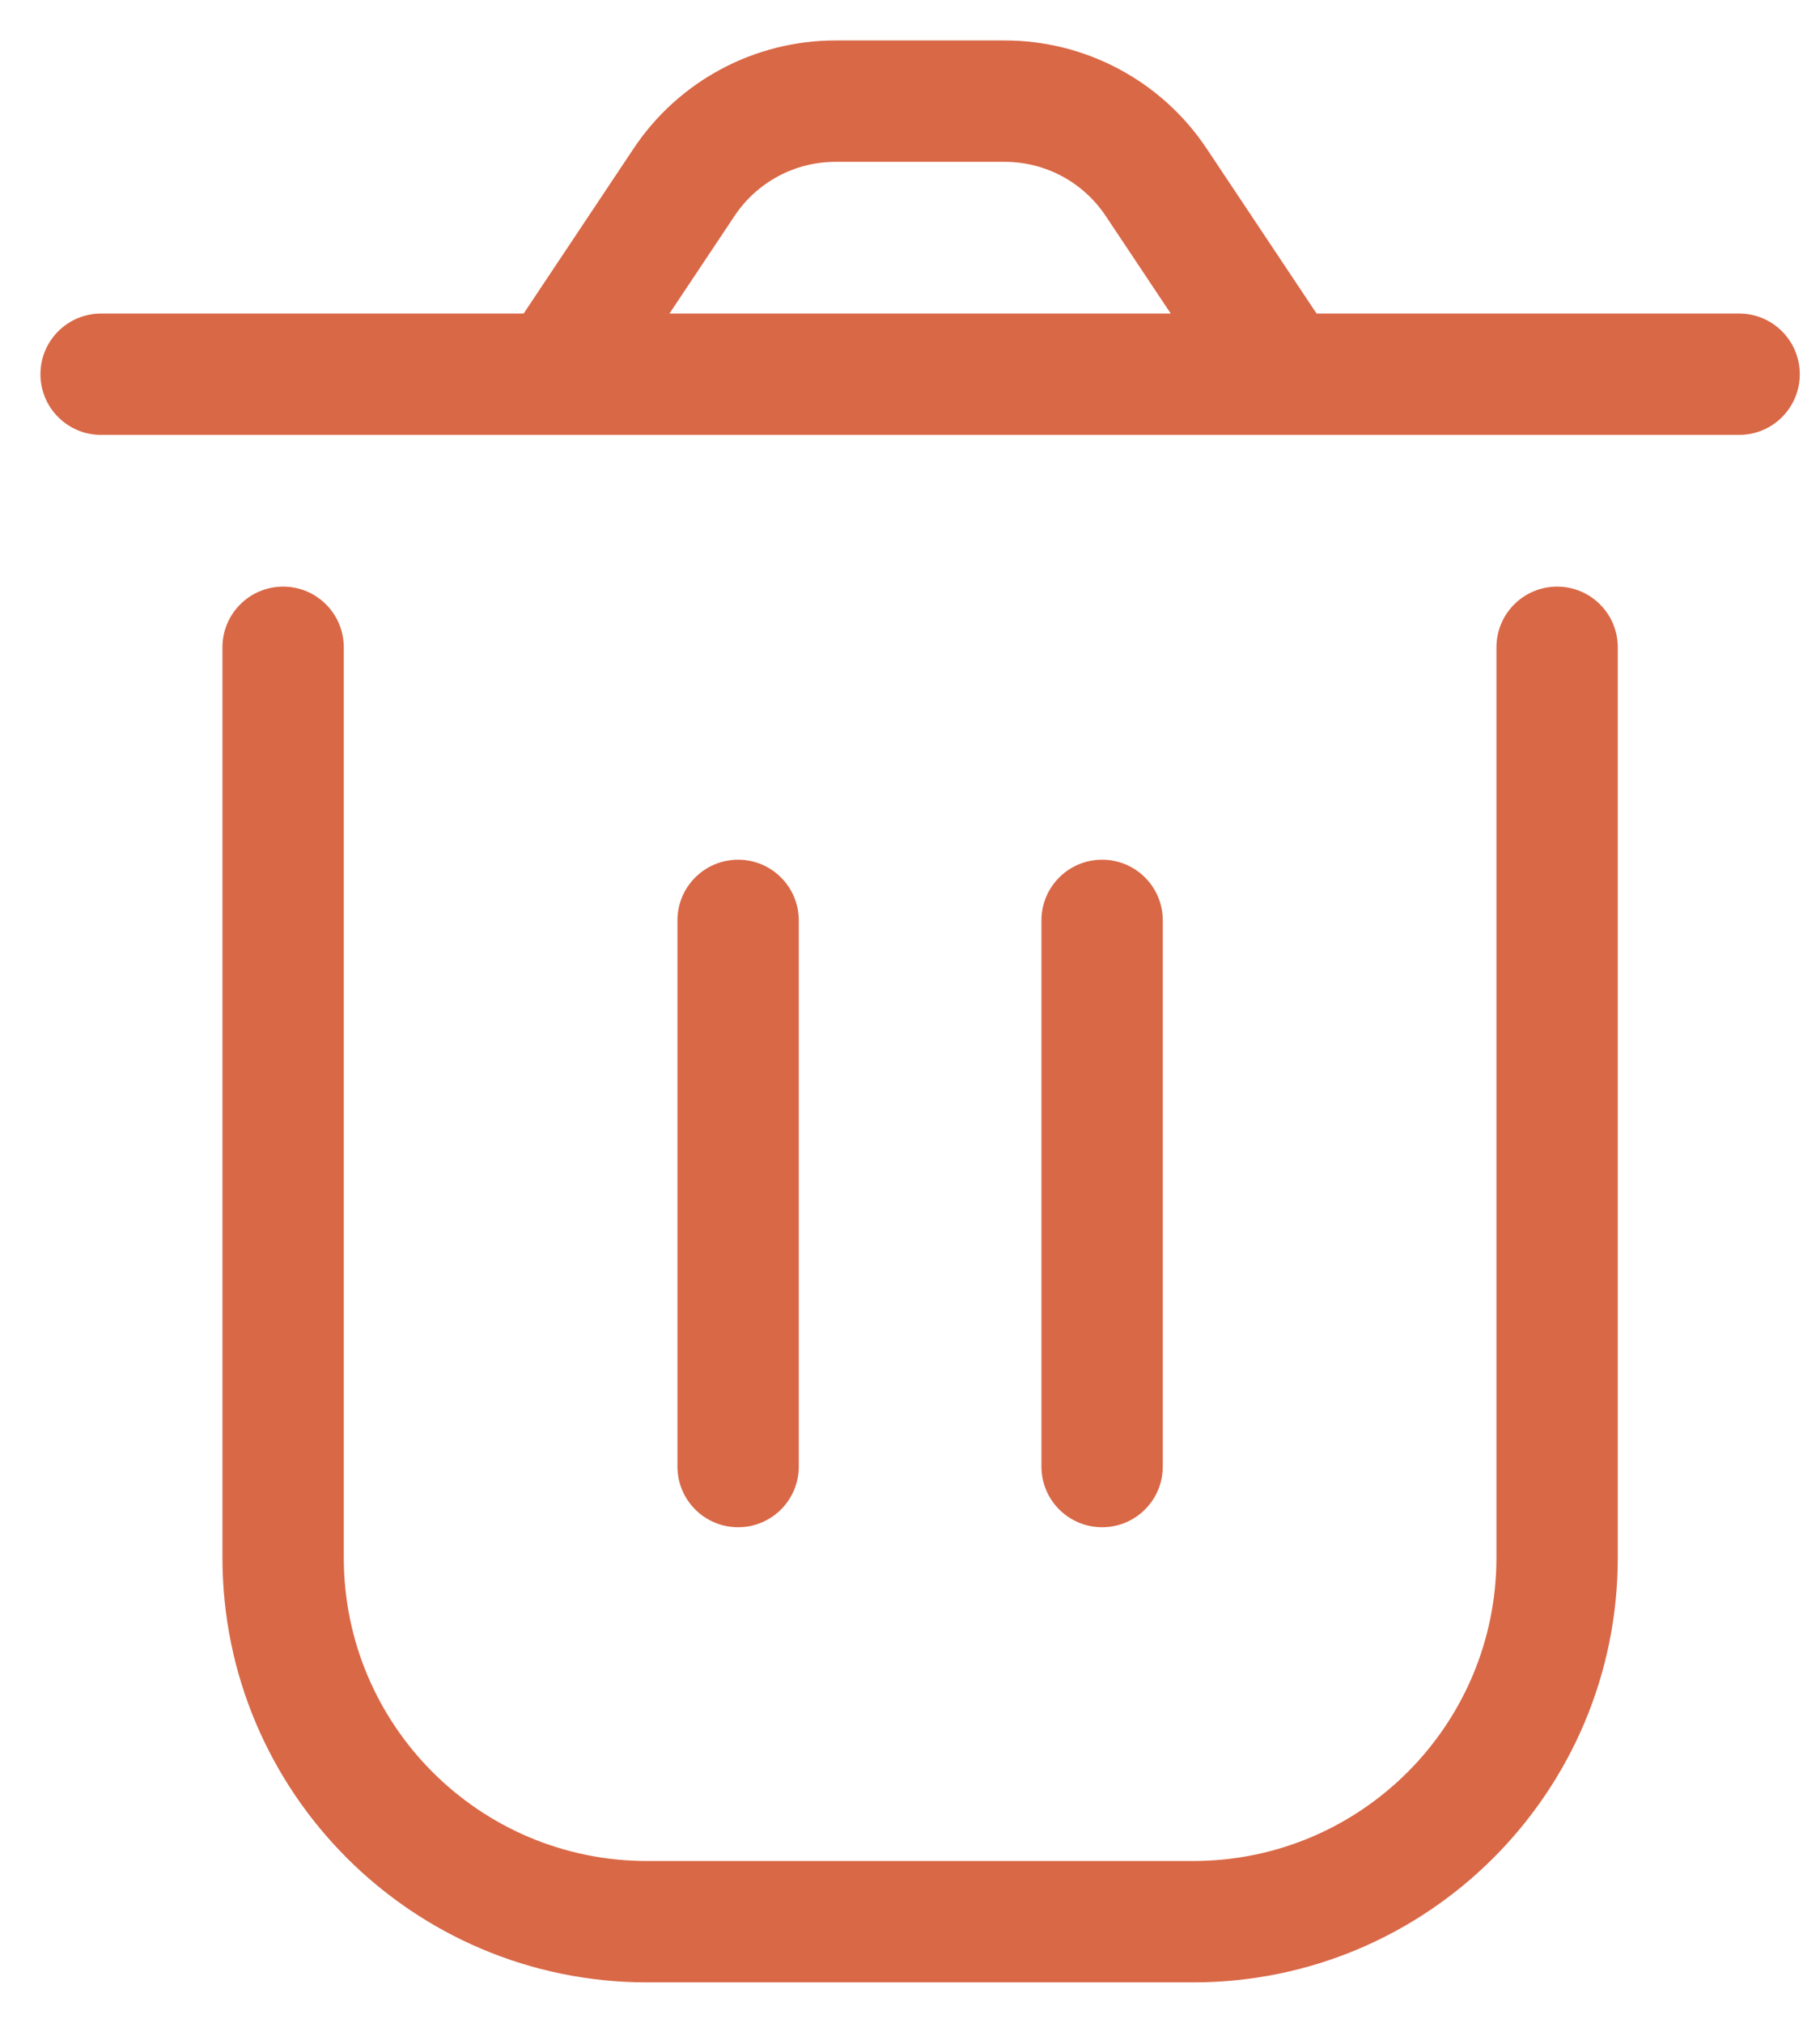 <svg width="36" height="40" viewBox="0 0 36 40" fill="none" xmlns="http://www.w3.org/2000/svg" xmlns:xlink="http://www.w3.org/1999/xlink">
<path d="M6.8,12.8C6.8,12.137 6.263,11.6 5.6,11.6C4.937,11.6 4.4,12.137 4.4,12.8L6.8,12.8ZM32,12.8C32,12.137 31.463,11.6 30.8,11.6C30.137,11.6 29.6,12.137 29.6,12.8L32,12.8ZM23,18.2C23,17.537 22.463,17 21.8,17C21.137,17 20.6,17.537 20.6,18.2L23,18.2ZM20.6,29C20.6,29.663 21.137,30.2 21.8,30.2C22.463,30.2 23,29.663 23,29L20.6,29ZM15.8,18.2C15.8,17.537 15.263,17 14.6,17C13.937,17 13.4,17.537 13.4,18.2L15.8,18.2ZM13.4,29C13.4,29.663 13.937,30.2 14.6,30.2C15.263,30.2 15.8,29.663 15.8,29L13.4,29ZM34.4,8.6C35.063,8.6 35.6,8.063 35.6,7.4C35.6,6.737 35.063,6.2 34.4,6.2L34.4,8.6ZM2,6.2C1.337,6.2 0.8,6.737 0.8,7.4C0.8,8.063 1.337,8.6 2,8.6L2,6.2ZM22.869,3.603L21.87,4.269L21.87,4.269L22.869,3.603ZM13.531,3.603L12.533,2.937L12.533,2.937L13.531,3.603ZM12.8,39.2L23.6,39.2L23.6,36.8L12.8,36.8L12.8,39.2ZM4.4,12.8L4.4,30.8L6.8,30.8L6.8,12.8L4.4,12.8ZM32,30.8L32,12.8L29.6,12.8L29.6,30.8L32,30.8ZM23.6,39.2C28.239,39.2 32,35.439 32,30.8L29.6,30.8C29.6,34.114 26.914,36.8 23.6,36.8L23.6,39.2ZM12.8,36.8C9.486,36.8 6.8,34.114 6.8,30.8L4.4,30.8C4.4,35.439 8.161,39.2 12.8,39.2L12.8,36.8ZM20.6,18.2L20.6,29L23,29L23,18.2L20.6,18.2ZM13.4,18.2L13.4,29L15.8,29L15.8,18.2L13.4,18.2ZM16.527,3.2L19.873,3.2L19.873,0.8L16.527,0.8L16.527,3.2ZM21.87,4.269L24.402,8.066L26.398,6.734L23.867,2.937L21.87,4.269ZM25.4,6.2L11,6.2L11,8.6L25.4,8.6L25.4,6.2ZM11.998,8.066L14.53,4.269L12.533,2.937L10.002,6.734L11.998,8.066ZM25.4,8.6L34.4,8.6L34.4,6.2L25.4,6.2L25.4,8.6ZM11,6.2L2,6.2L2,8.6L11,8.6L11,6.2ZM19.873,3.2C20.676,3.2 21.425,3.601 21.87,4.269L23.867,2.937C22.977,1.602 21.478,0.8 19.873,0.8L19.873,3.2ZM16.527,0.8C14.922,0.8 13.423,1.602 12.533,2.937L14.53,4.269C14.975,3.601 15.724,3.2 16.527,3.2L16.527,0.8Z" fill="#D96846"/>
</svg>

